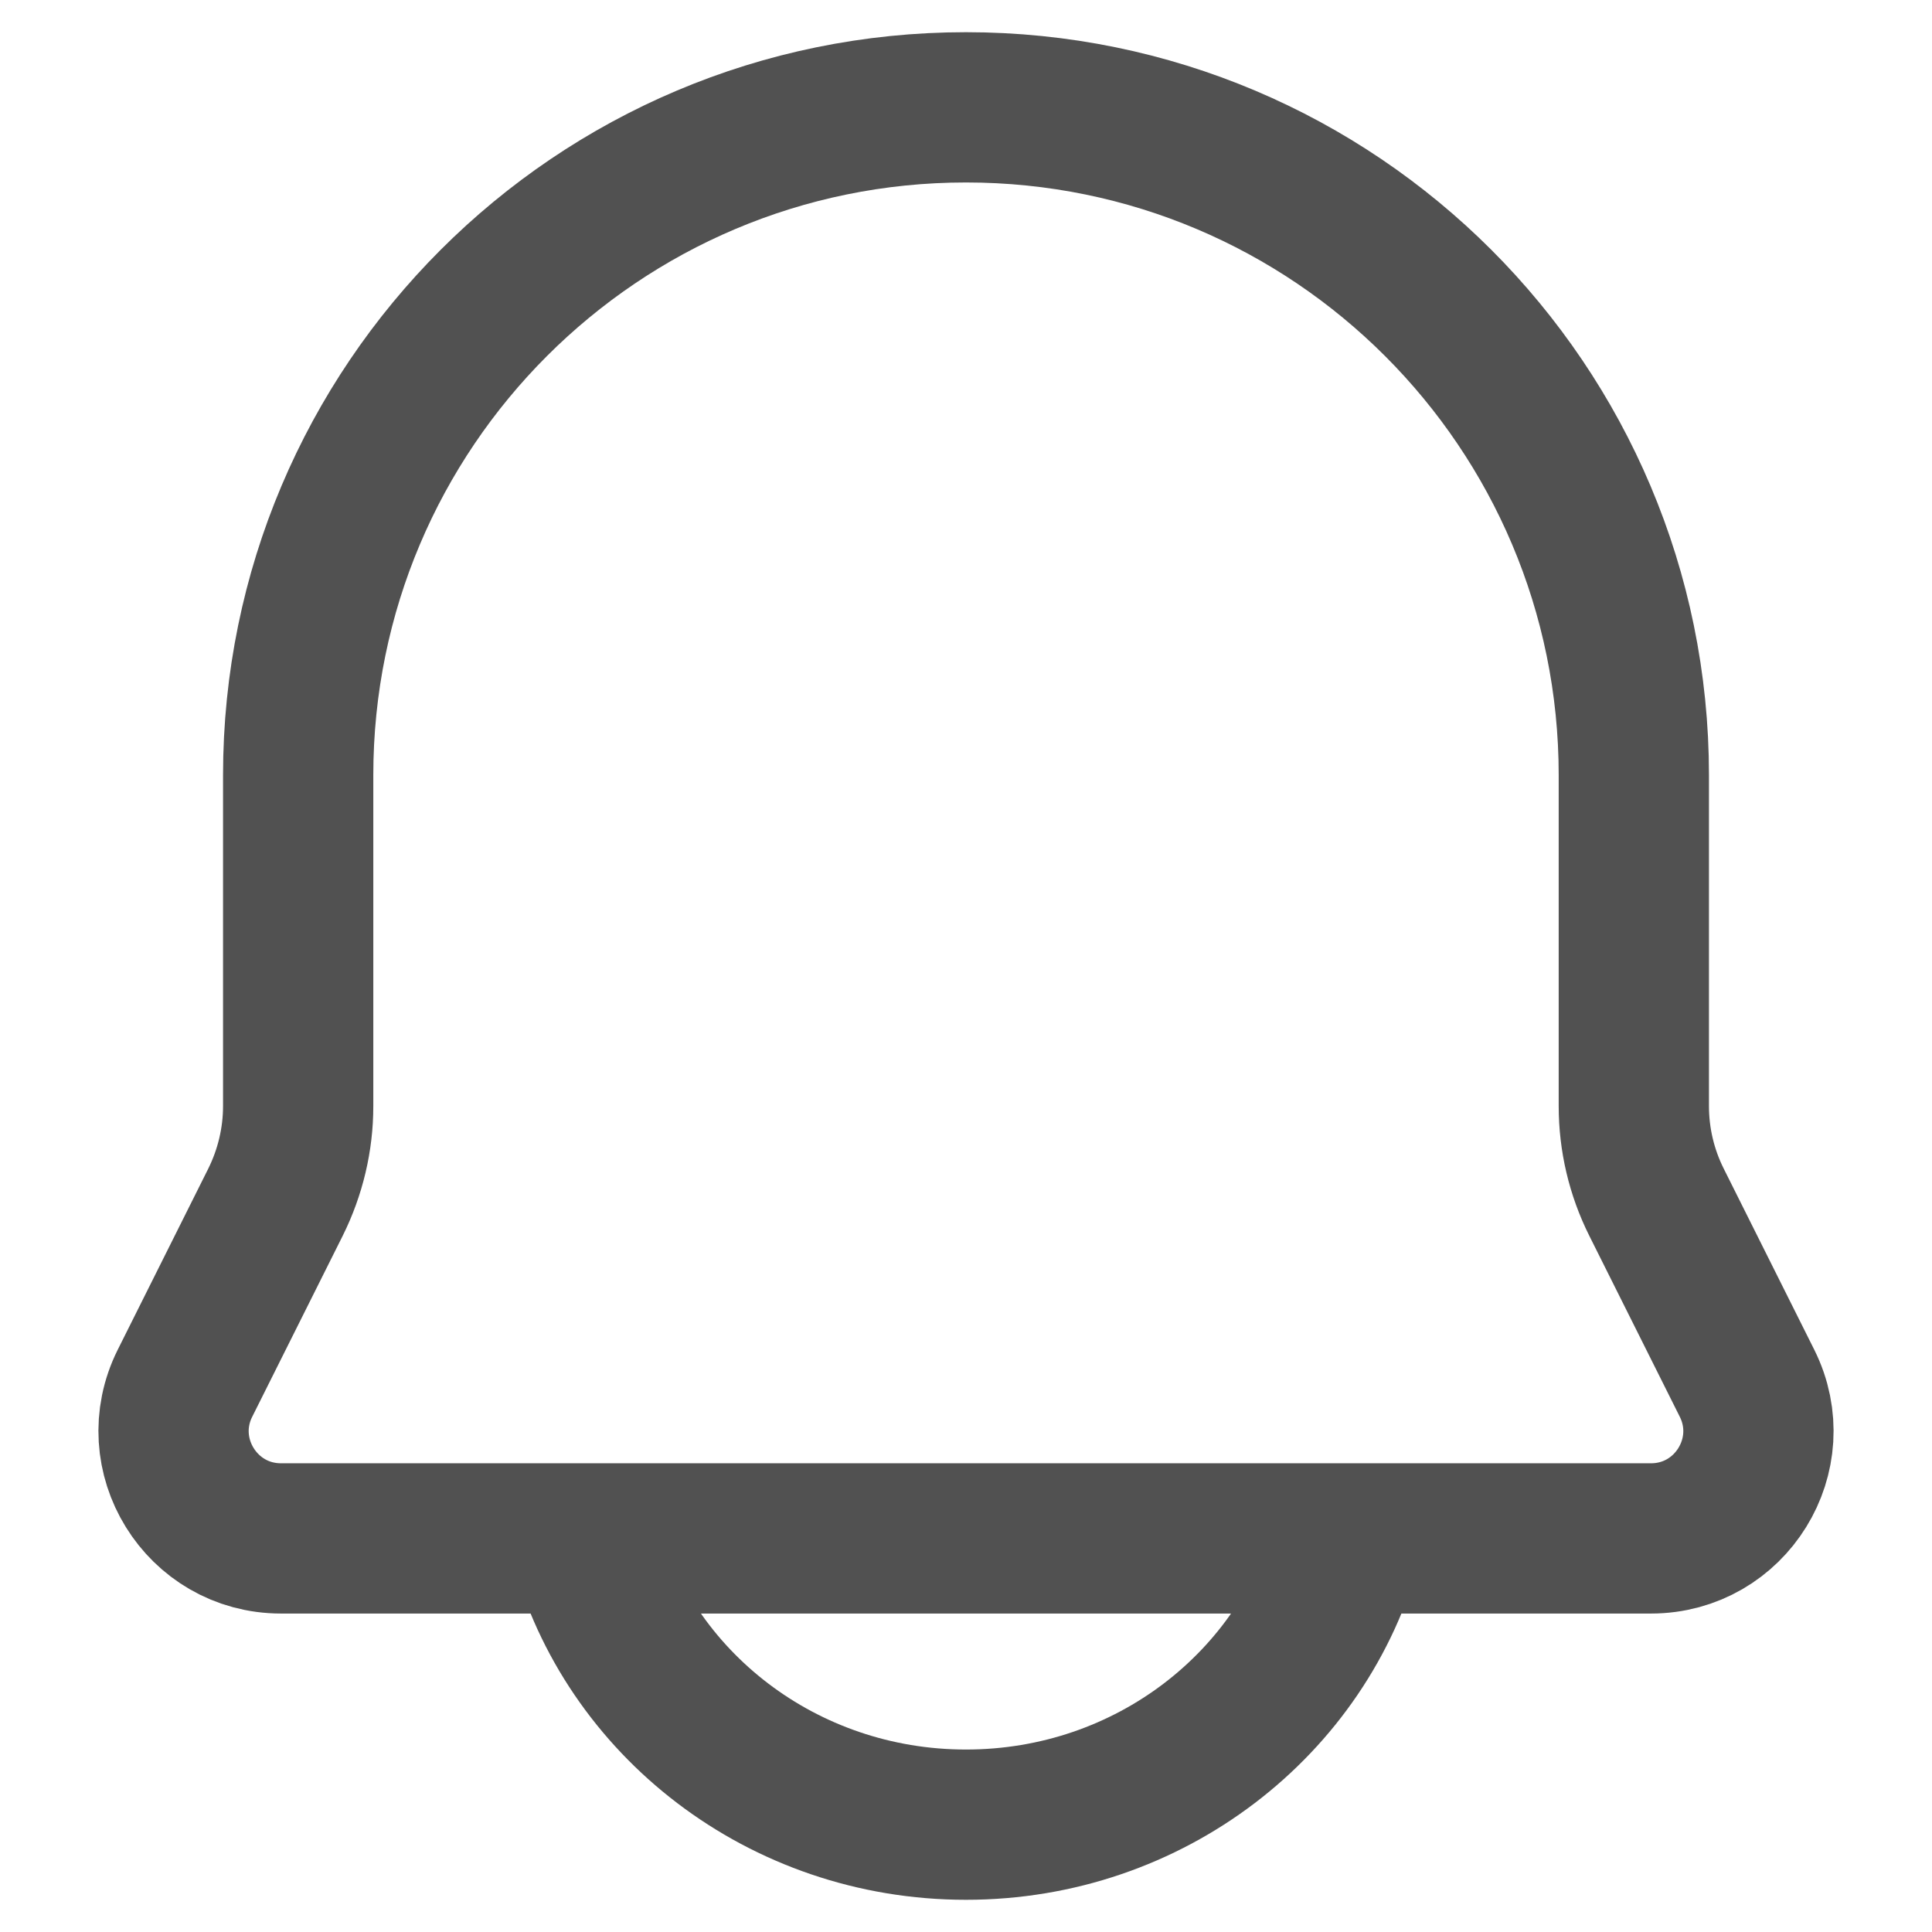 <svg width="18" height="18" viewBox="0 0 18 18" fill="none" xmlns="http://www.w3.org/2000/svg">
<path d="M5.444 14.333C5.852 15.867 7.289 17 9 17C10.711 17 12.148 15.867 12.556 14.333M15.222 10.306V7.222C15.222 3.786 12.436 1 9 1V1C5.564 1 2.778 3.786 2.778 7.222V10.306C2.778 10.616 2.705 10.922 2.567 11.2L1.724 12.886C1.391 13.551 1.875 14.333 2.618 14.333H15.382C16.125 14.333 16.609 13.551 16.276 12.886L15.433 11.2C15.294 10.922 15.222 10.616 15.222 10.306Z" stroke="#515151" stroke-width="1.4" stroke-linejoin="round"/>
</svg>

